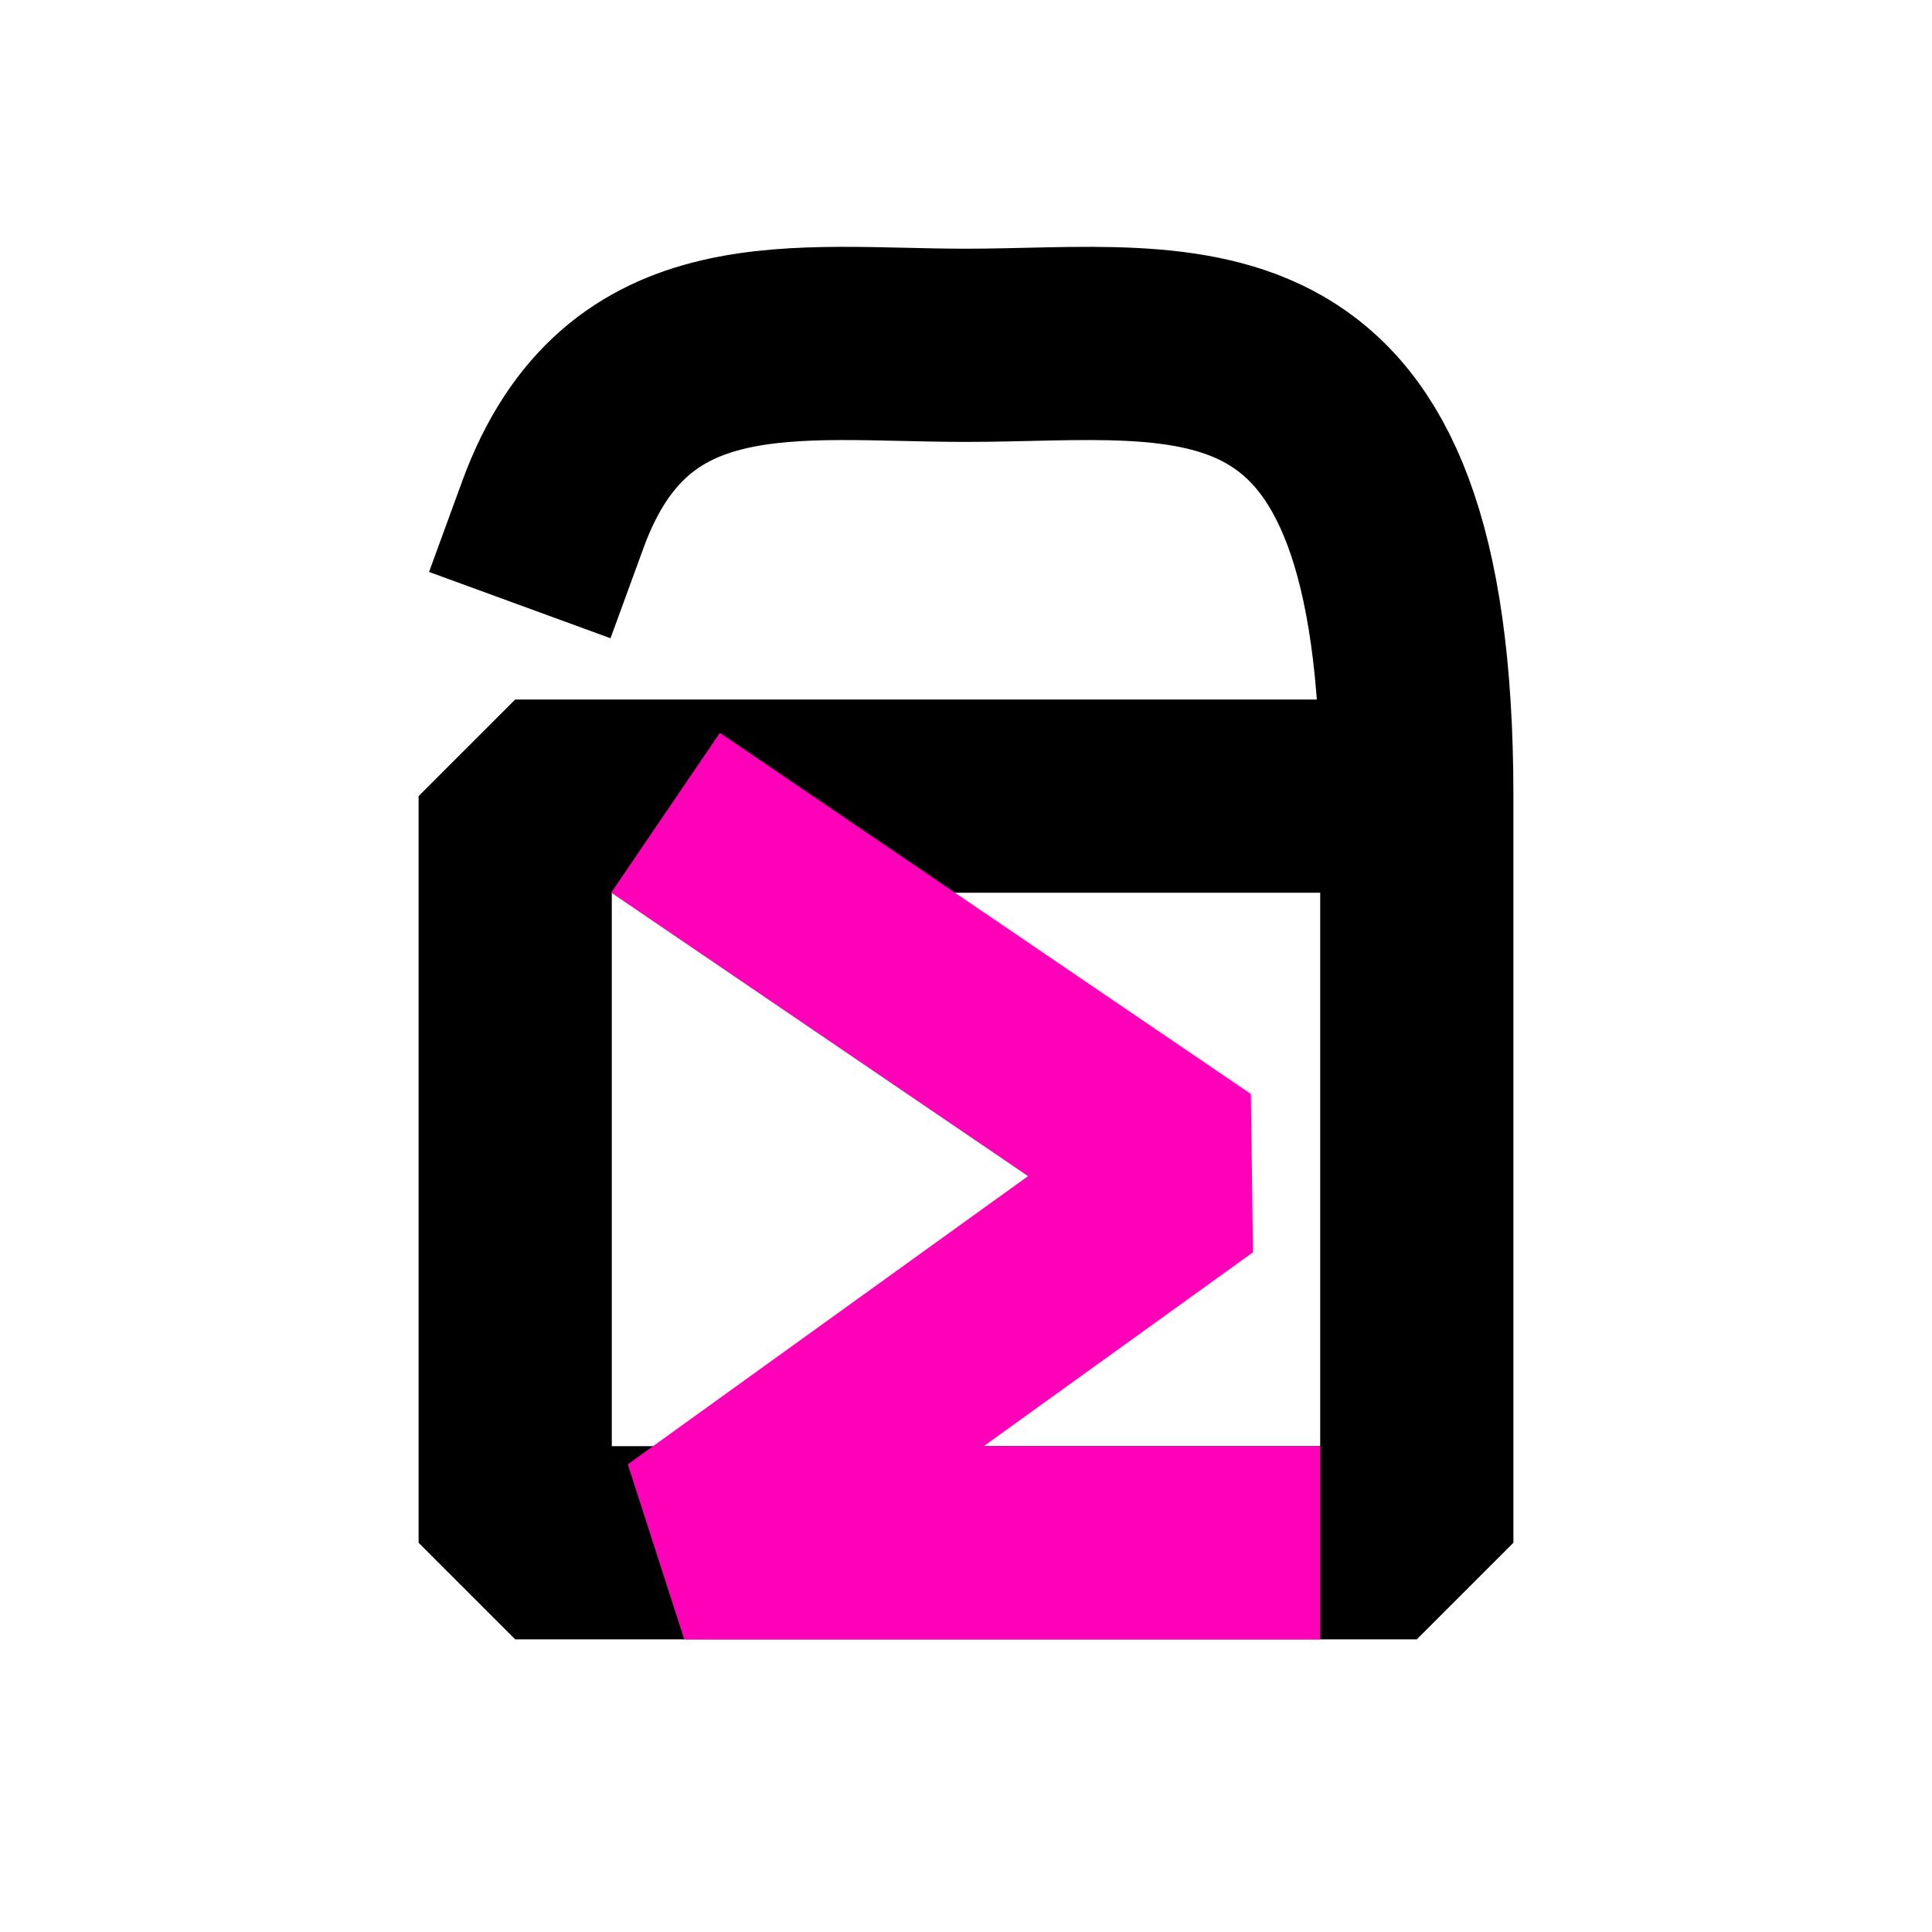 <svg width="30" height="30" viewBox="0 0 30 30" fill="none" xmlns="http://www.w3.org/2000/svg">
<path d="M22 12.362C22 20.237 22 23.956 22 23.956H19.375L10.625 23.956H8L8 12.362H13.25L18.5 12.362C18.5 12.362 20.633 12.362 22 12.362ZM22 12.362C22 4.487 18.5 5.362 15 5.362C12.363 5.362 9.727 4.865 8.586 7.987" stroke="black" stroke-width="3" stroke-linecap="square" stroke-linejoin="bevel"/>
<path d="M11.575 13.464L18.58 18.228L10.625 23.956H19" stroke="#FF00B8" stroke-width="3" stroke-linecap="square" stroke-linejoin="bevel"/>
</svg>
